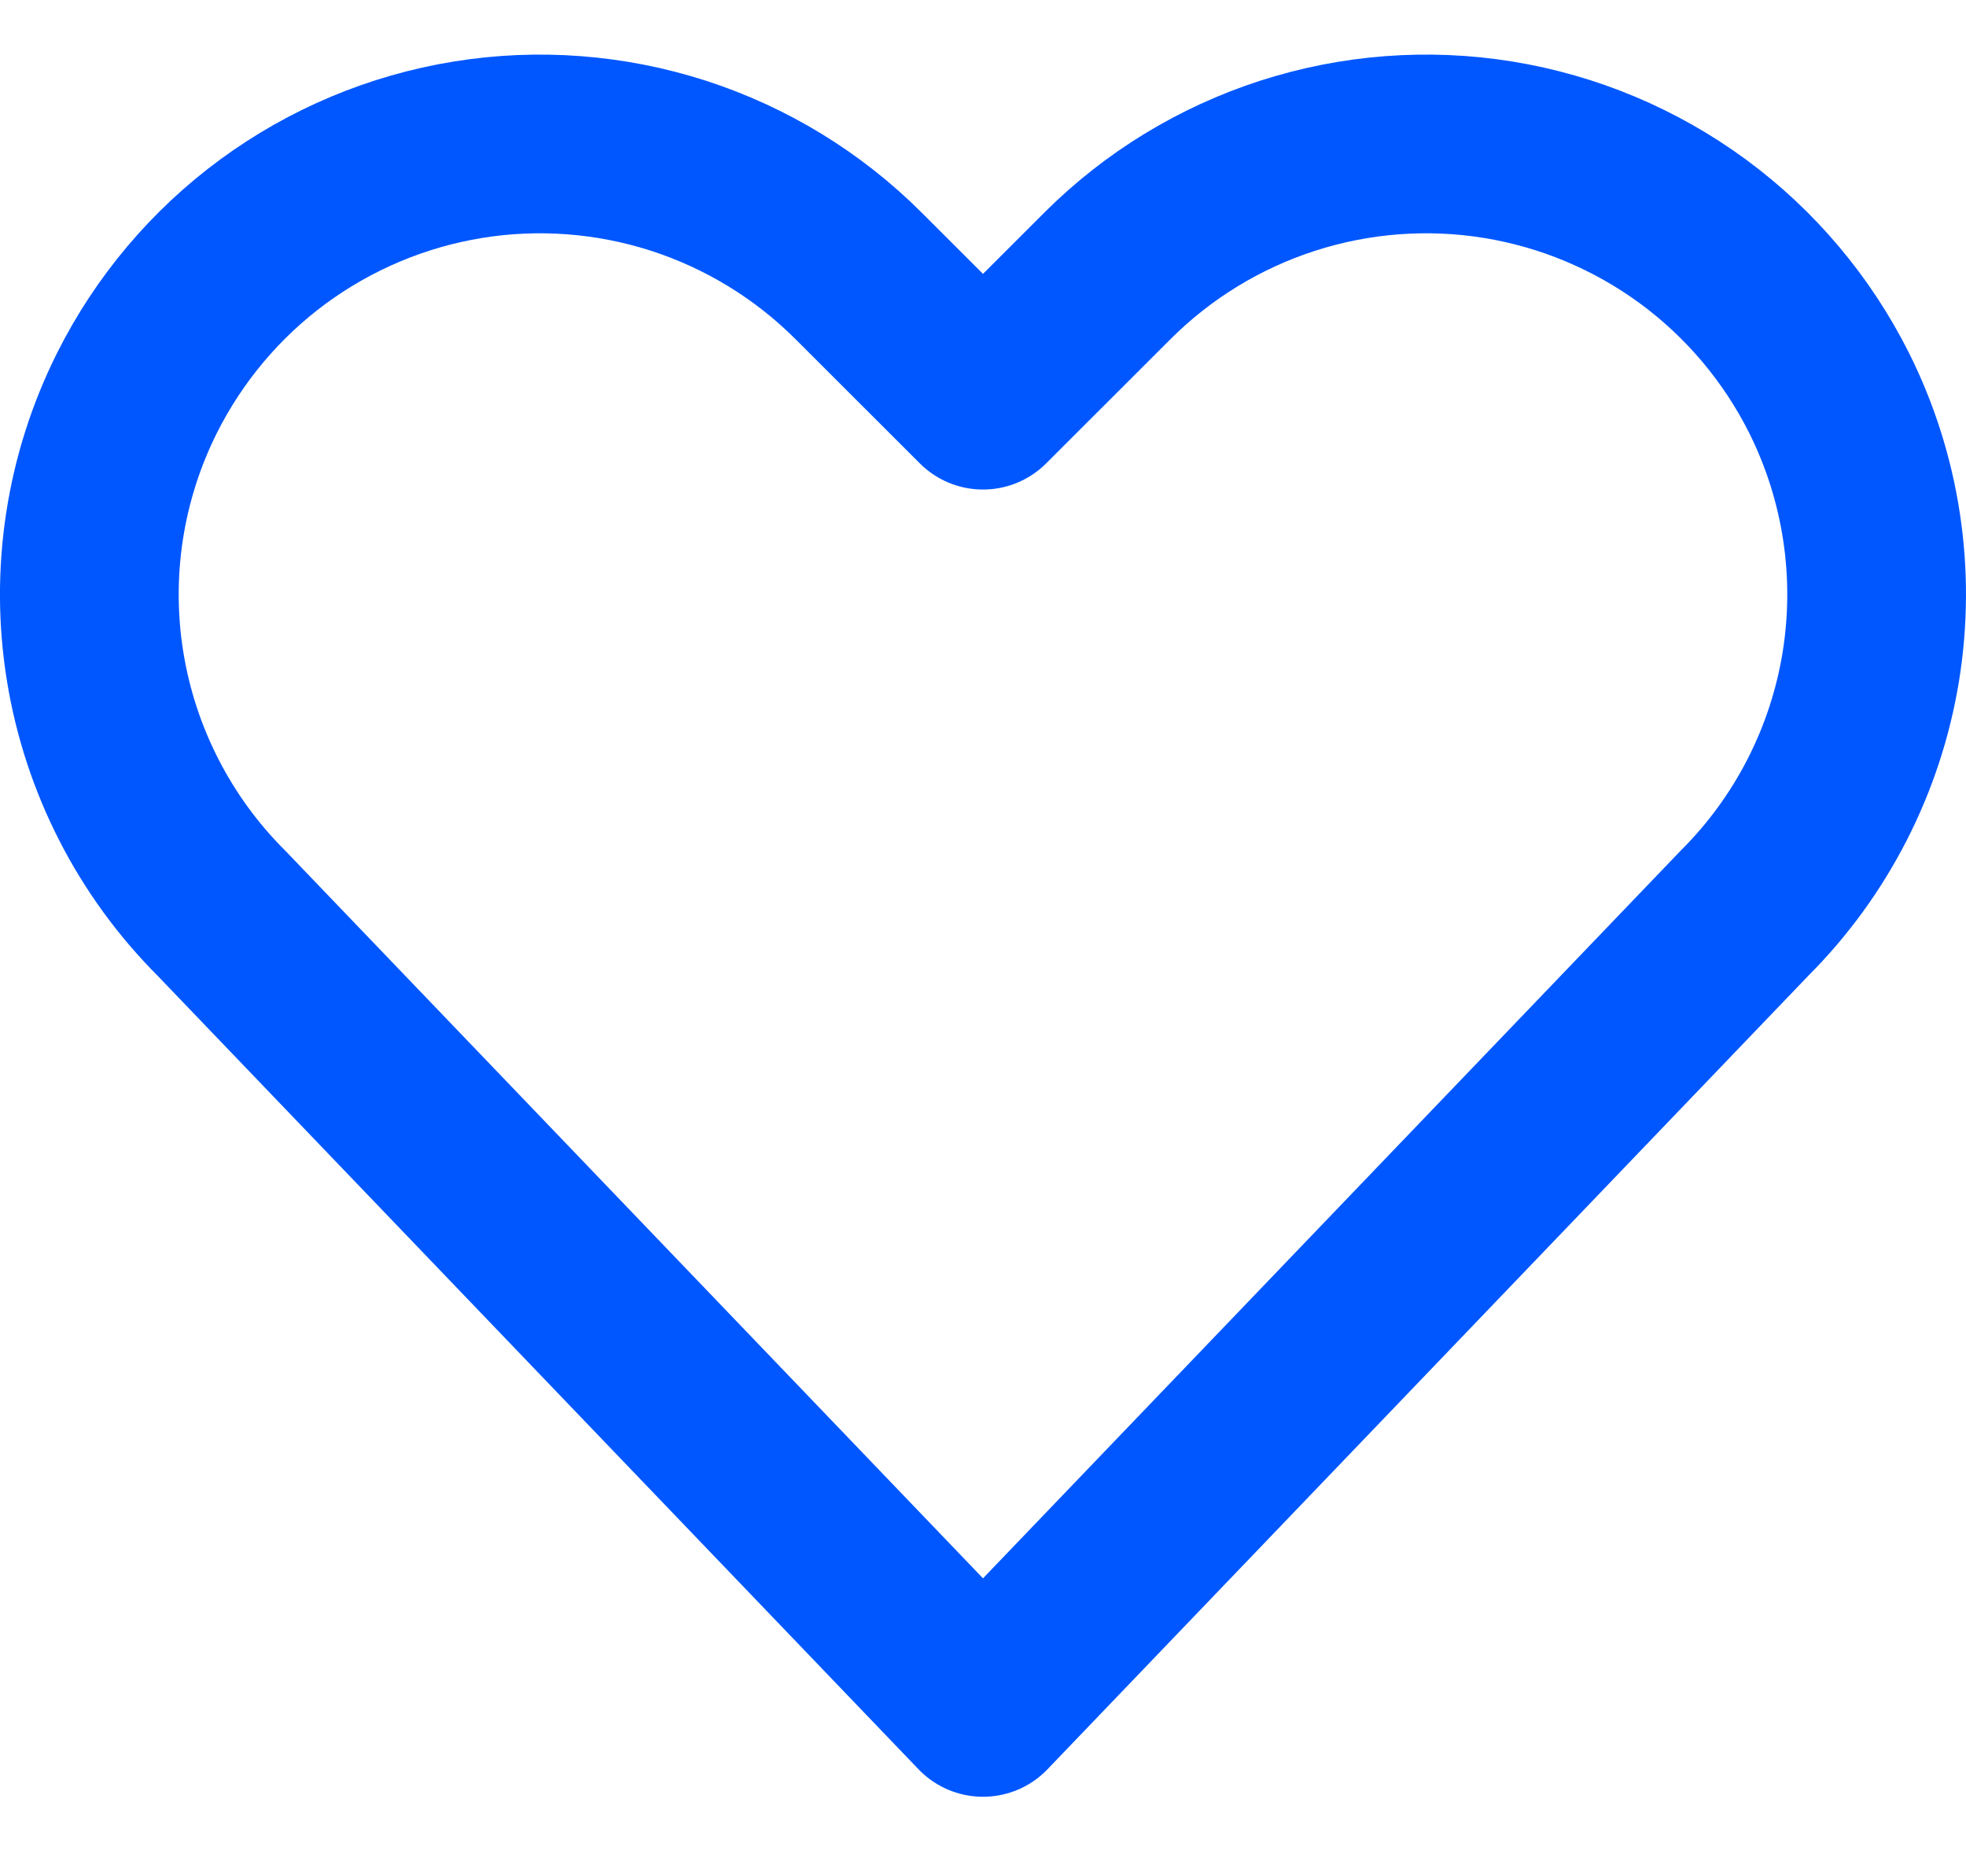 <svg width="22" height="21" viewBox="0 0 22 21" fill="none" xmlns="http://www.w3.org/2000/svg">
<path d="M11 19.11L2.478 10.221C1.729 9.473 1.235 8.507 1.065 7.462C0.895 6.417 1.059 5.345 1.533 4.398V4.398C1.891 3.684 2.413 3.064 3.056 2.591C3.7 2.118 4.447 1.804 5.236 1.676C6.024 1.548 6.832 1.61 7.592 1.855C8.352 2.101 9.043 2.523 9.608 3.088L11 4.479L12.392 3.088C12.957 2.523 13.648 2.101 14.409 1.855C15.169 1.61 15.977 1.548 16.765 1.676C17.554 1.804 18.301 2.118 18.945 2.591C19.588 3.064 20.11 3.684 20.468 4.398C20.941 5.345 21.104 6.416 20.935 7.461C20.765 8.505 20.272 9.47 19.524 10.218L11 19.11Z" stroke="#0057ffb3" stroke-width="2" stroke-linecap="round" stroke-linejoin="round"/>
</svg>
